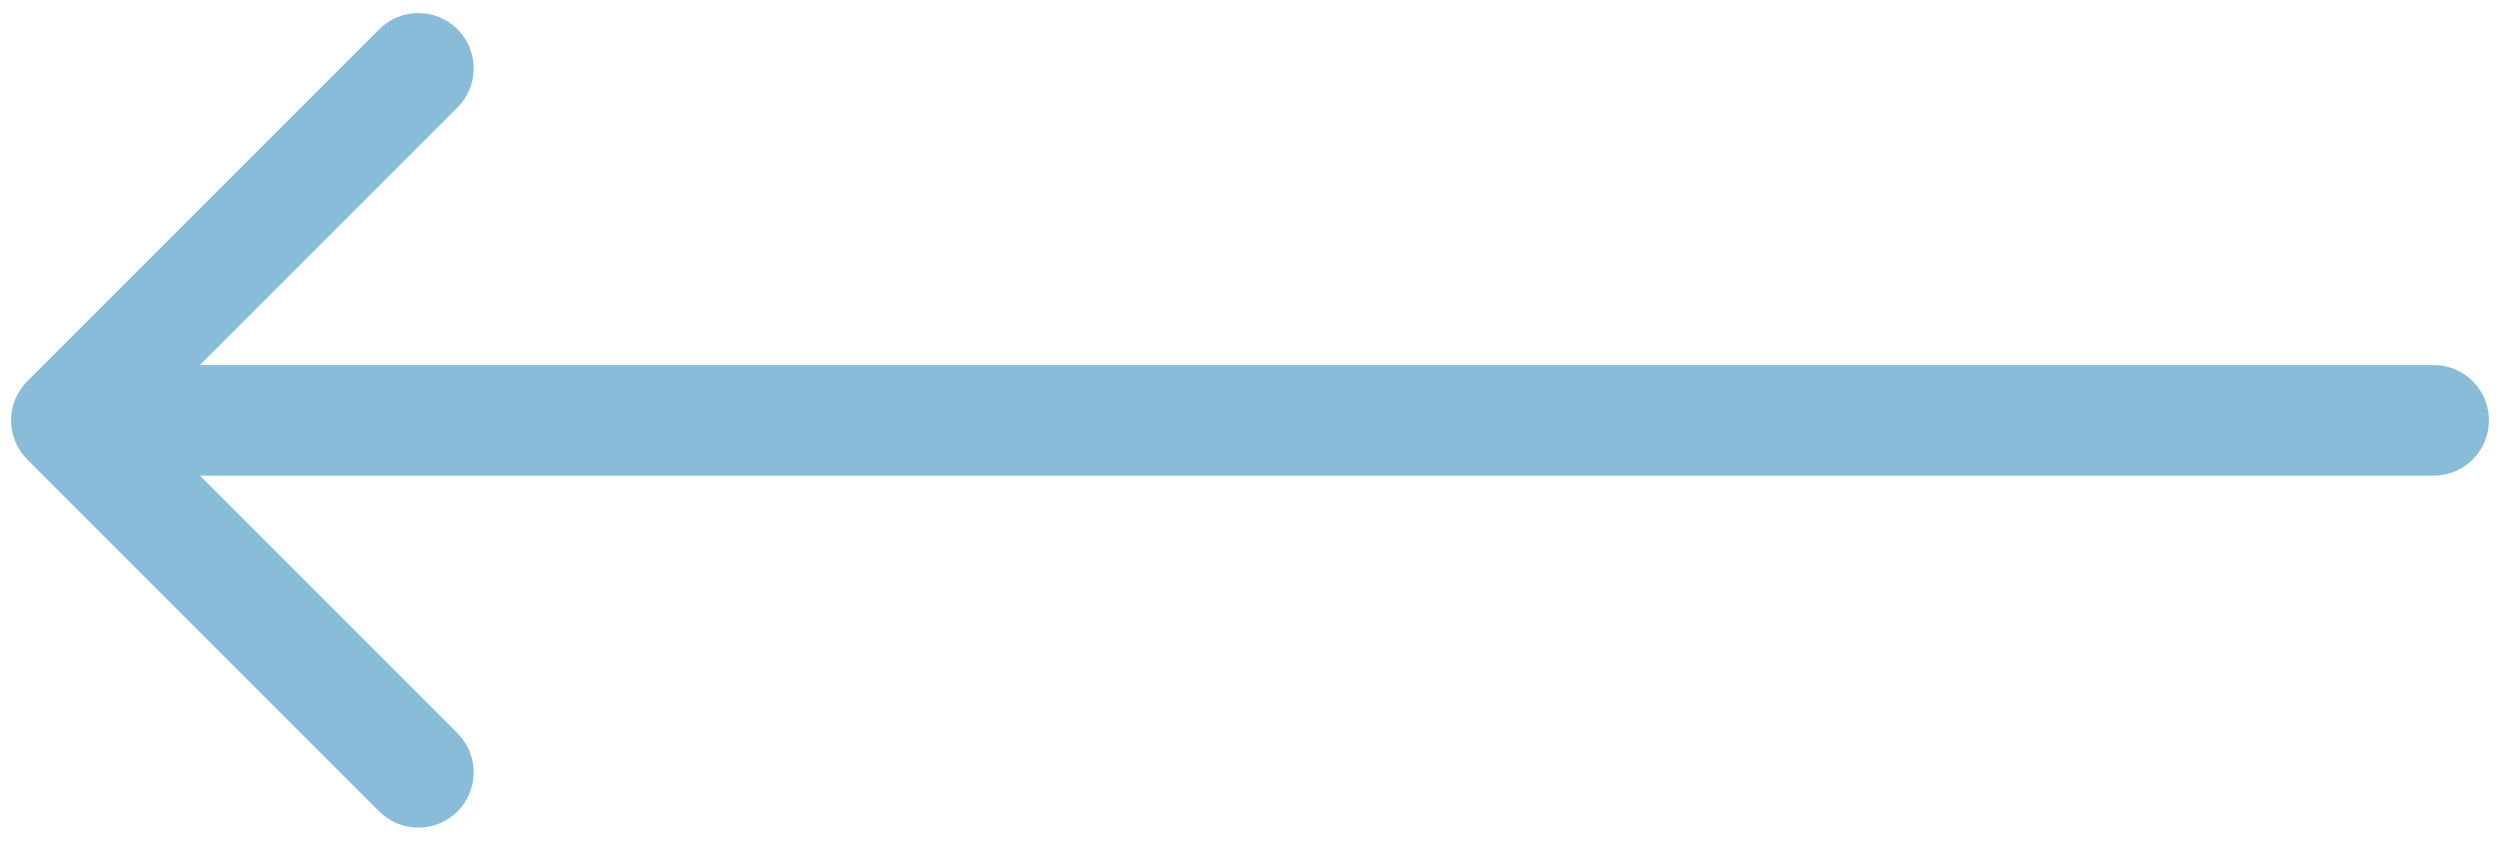 <svg width="113" height="38" viewBox="0 0 113 38" fill="none" xmlns="http://www.w3.org/2000/svg">
<path d="M110 21.5C111.381 21.5 112.5 20.381 112.5 19C112.5 17.619 111.381 16.5 110 16.5L110 21.5ZM1.232 17.232C0.256 18.209 0.256 19.791 1.232 20.768L17.142 36.678C18.118 37.654 19.701 37.654 20.678 36.678C21.654 35.701 21.654 34.118 20.678 33.142L6.536 19L20.678 4.858C21.654 3.882 21.654 2.299 20.678 1.322C19.701 0.346 18.118 0.346 17.142 1.322L1.232 17.232ZM110 16.5L3 16.5L3 21.5L110 21.5L110 16.5Z" fill="#89BCD9"/>
</svg>
